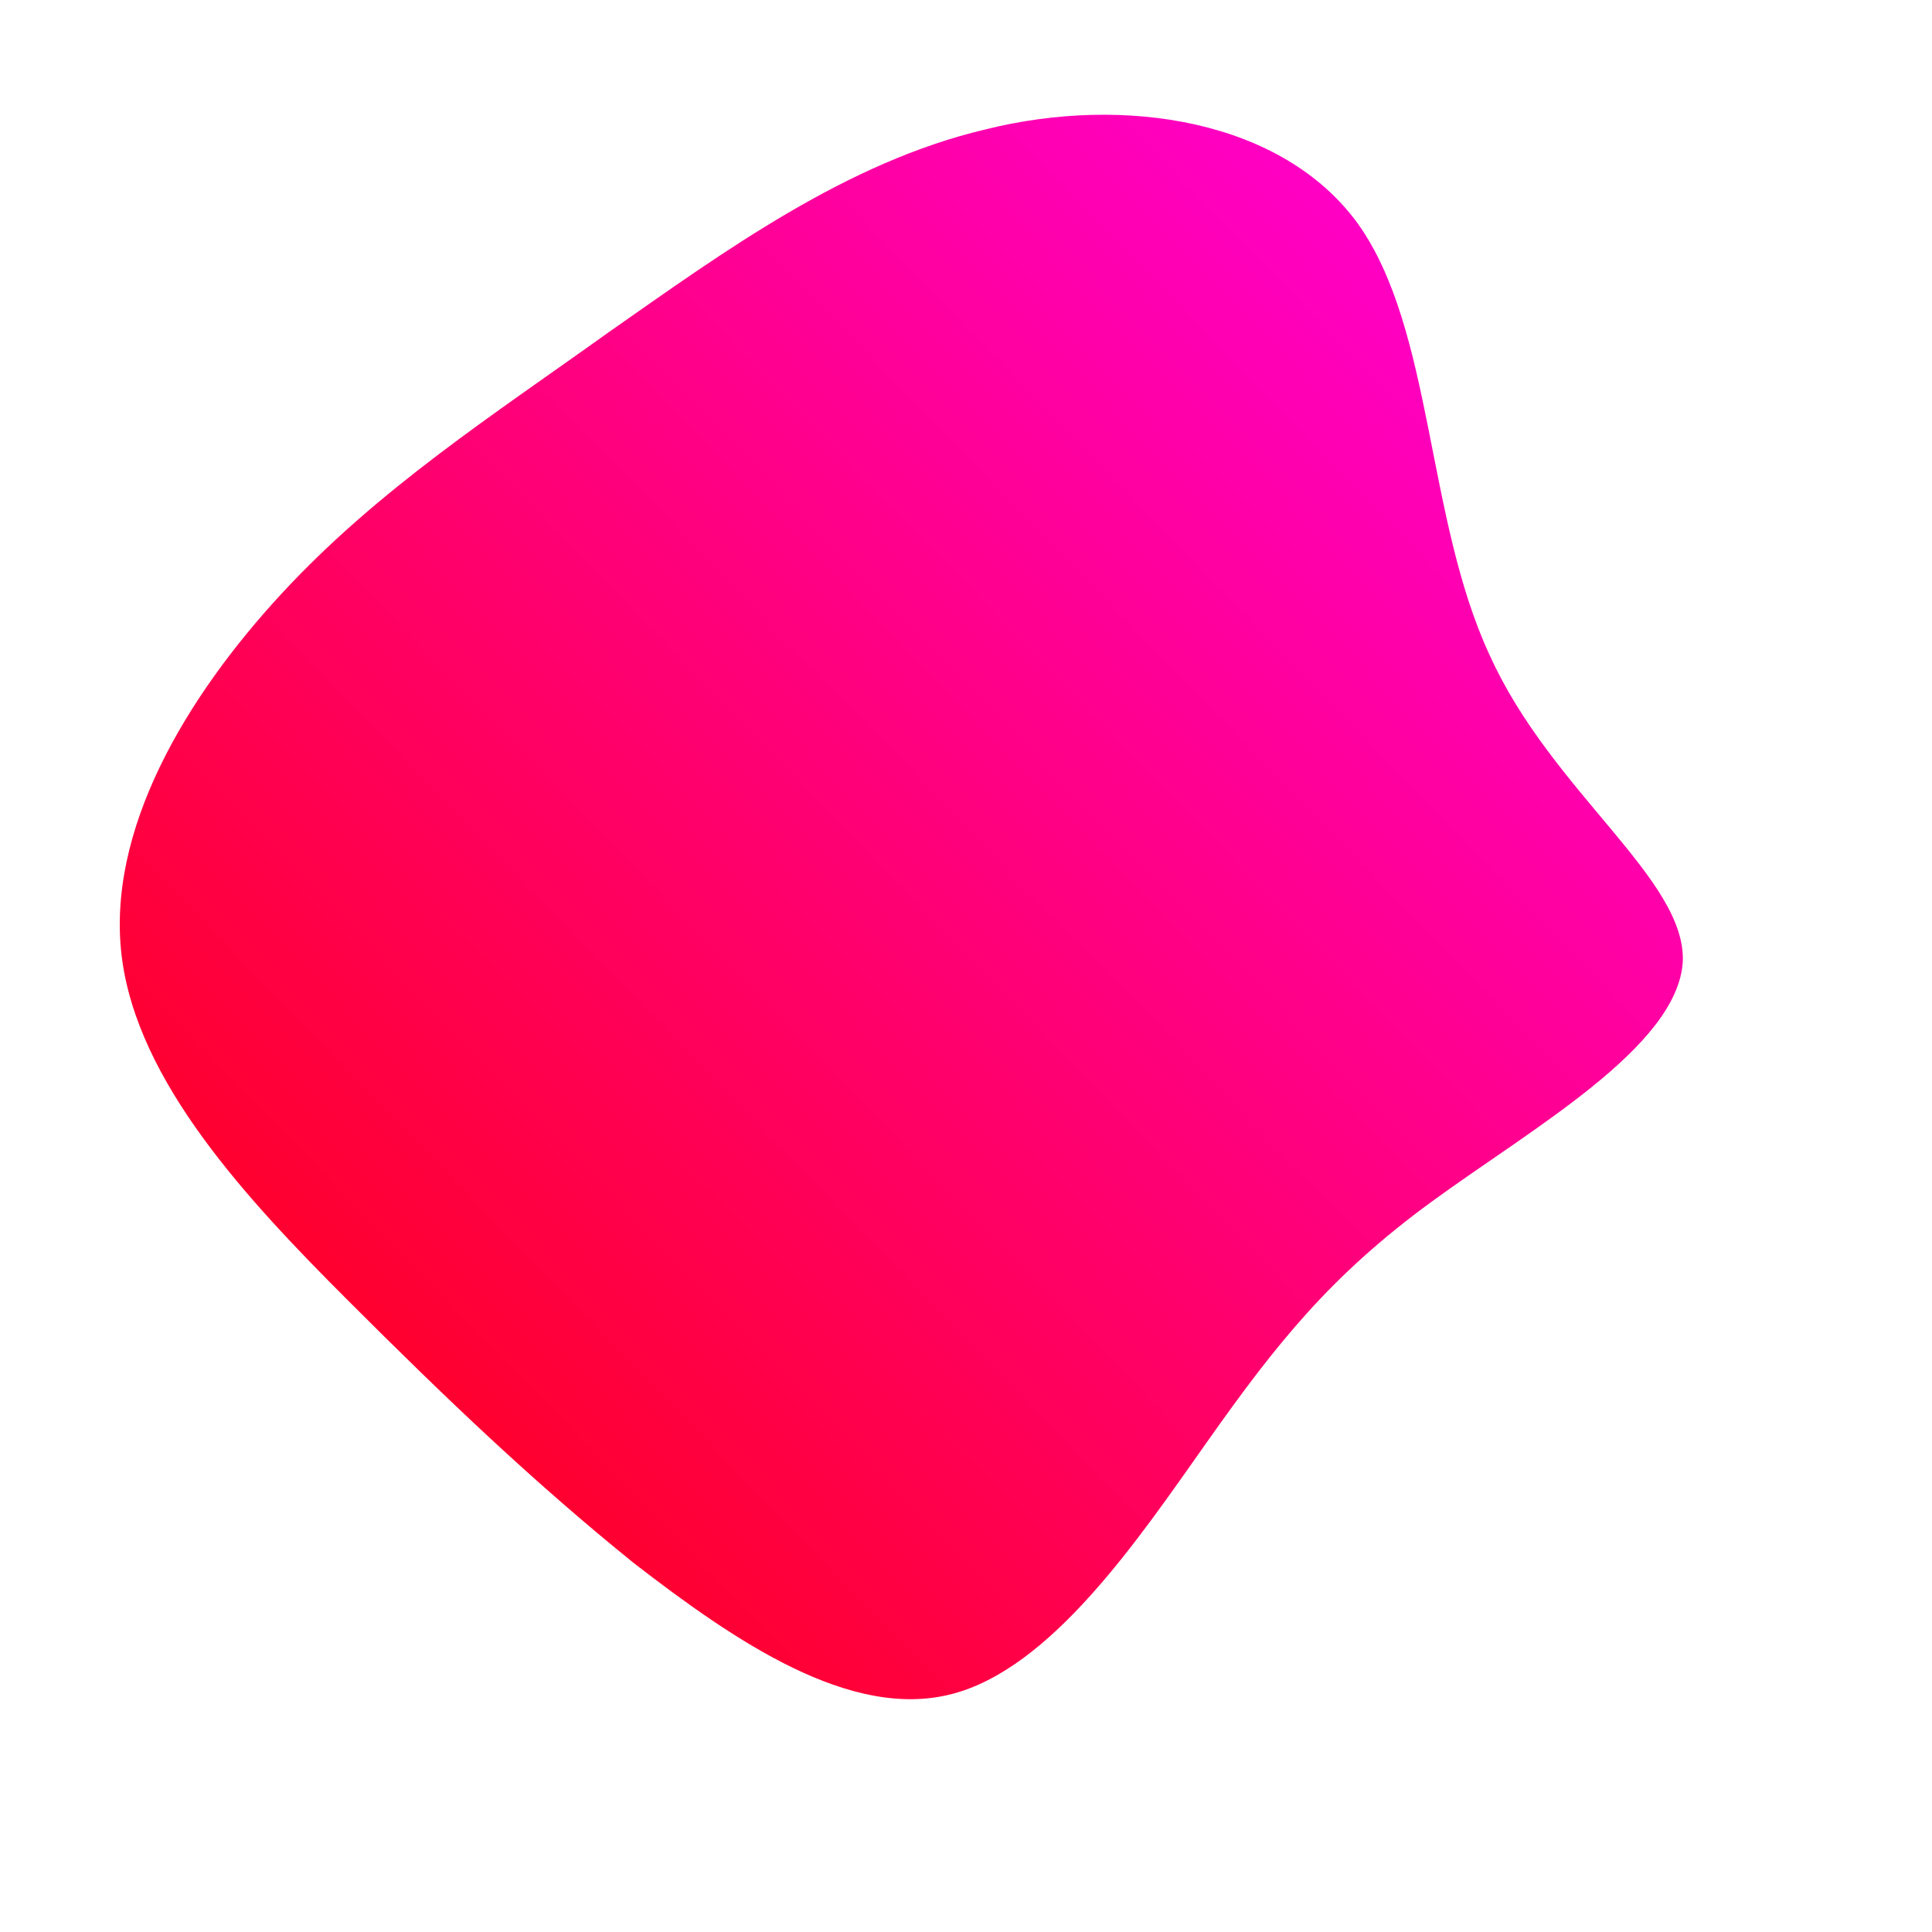 <!--?xml version="1.0" standalone="no"?-->
              <svg id="sw-js-blob-svg" viewBox="0 0 100 100" xmlns="http://www.w3.org/2000/svg" version="1.1">
                    <defs> 
                        <linearGradient id="sw-gradient" x1="0" x2="1" y1="1" y2="0">
                            <stop id="stop1" stop-color="rgba(255, 0, 0, 1)" offset="0%"></stop>
                            <stop id="stop2" stop-color="rgba(255, 0, 229.446, 1)" offset="100%"></stop>
                        </linearGradient>
                    </defs>
                <path fill="url(#sw-gradient)" d="M20.3,-38.4C24.2,-32.9,23.8,-23.2,27.1,-16.1C30.3,-9,37.3,-4.5,37.1,-0.2C36.8,4.2,29.3,8.4,24.1,12.2C18.9,16,16.1,19.5,12.5,24.6C8.9,29.7,4.4,36.4,-0.8,37.7C-6,39,-11.9,35,-17.2,30.9C-22.4,26.7,-26.9,22.4,-32,17.3C-37.2,12.1,-42.9,6,-43.7,-0.5C-44.5,-7,-40.4,-13.9,-35.4,-19.3C-30.4,-24.7,-24.5,-28.5,-18.5,-32.8C-12.5,-37,-6.2,-41.6,1,-43.3C8.2,-45.1,16.4,-43.8,20.3,-38.4Z" width="100%" height="100%" transform="translate(50 50)" stroke-width="0" style="transition: all 0.3s ease 0s;" stroke="url(#sw-gradient)"></path>
              </svg>